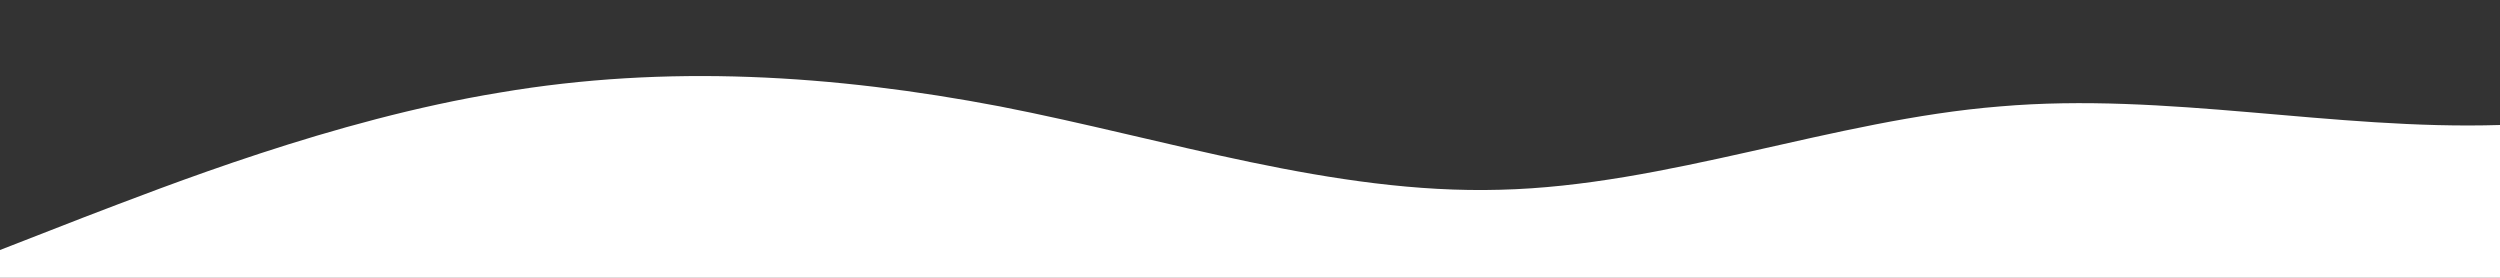 <?xml version="1.0" standalone="no"?>
<svg xmlns:xlink="http://www.w3.org/1999/xlink" id="wave" style="transform:rotate(0deg); transition: 0.3s" viewBox="0 0 1440 160" version="1.1" xmlns="http://www.w3.org/2000/svg"><rect x="0" y="0" width="1440" height="160" fill="#333333" stroke="none"/><defs><linearGradient id="sw-gradient-0" x1="0" x2="0" y1="1" y2="0"><stop stop-color="rgba(255, 255, 255, 1)" offset="0%"/><stop stop-color="rgba(255, 255, 255, 1)" offset="100%"/></linearGradient></defs><path style="transform:translate(0, 0px); opacity:1" fill="url(#sw-gradient-0)" d="M0,144L48,125.3C96,107,192,69,288,53.3C384,37,480,43,576,61.3C672,80,768,112,864,109.3C960,107,1056,69,1152,61.3C1248,53,1344,75,1440,72C1536,69,1632,43,1728,32C1824,21,1920,27,2016,37.3C2112,48,2208,64,2304,66.7C2400,69,2496,59,2592,56C2688,53,2784,59,2880,53.3C2976,48,3072,32,3168,24C3264,16,3360,16,3456,32C3552,48,3648,80,3744,90.7C3840,101,3936,91,4032,85.3C4128,80,4224,80,4320,77.3C4416,75,4512,69,4608,80C4704,91,4800,117,4896,120C4992,123,5088,101,5184,93.3C5280,85,5376,91,5472,88C5568,85,5664,75,5760,69.3C5856,64,5952,64,6048,64C6144,64,6240,64,6336,77.3C6432,91,6528,117,6624,112C6720,107,6816,69,6864,50.7L6912,32L6912,160L6864,160C6816,160,6720,160,6624,160C6528,160,6432,160,6336,160C6240,160,6144,160,6048,160C5952,160,5856,160,5760,160C5664,160,5568,160,5472,160C5376,160,5280,160,5184,160C5088,160,4992,160,4896,160C4800,160,4704,160,4608,160C4512,160,4416,160,4320,160C4224,160,4128,160,4032,160C3936,160,3840,160,3744,160C3648,160,3552,160,3456,160C3360,160,3264,160,3168,160C3072,160,2976,160,2880,160C2784,160,2688,160,2592,160C2496,160,2400,160,2304,160C2208,160,2112,160,2016,160C1920,160,1824,160,1728,160C1632,160,1536,160,1440,160C1344,160,1248,160,1152,160C1056,160,960,160,864,160C768,160,672,160,576,160C480,160,384,160,288,160C192,160,96,160,48,160L0,160Z"/></svg>